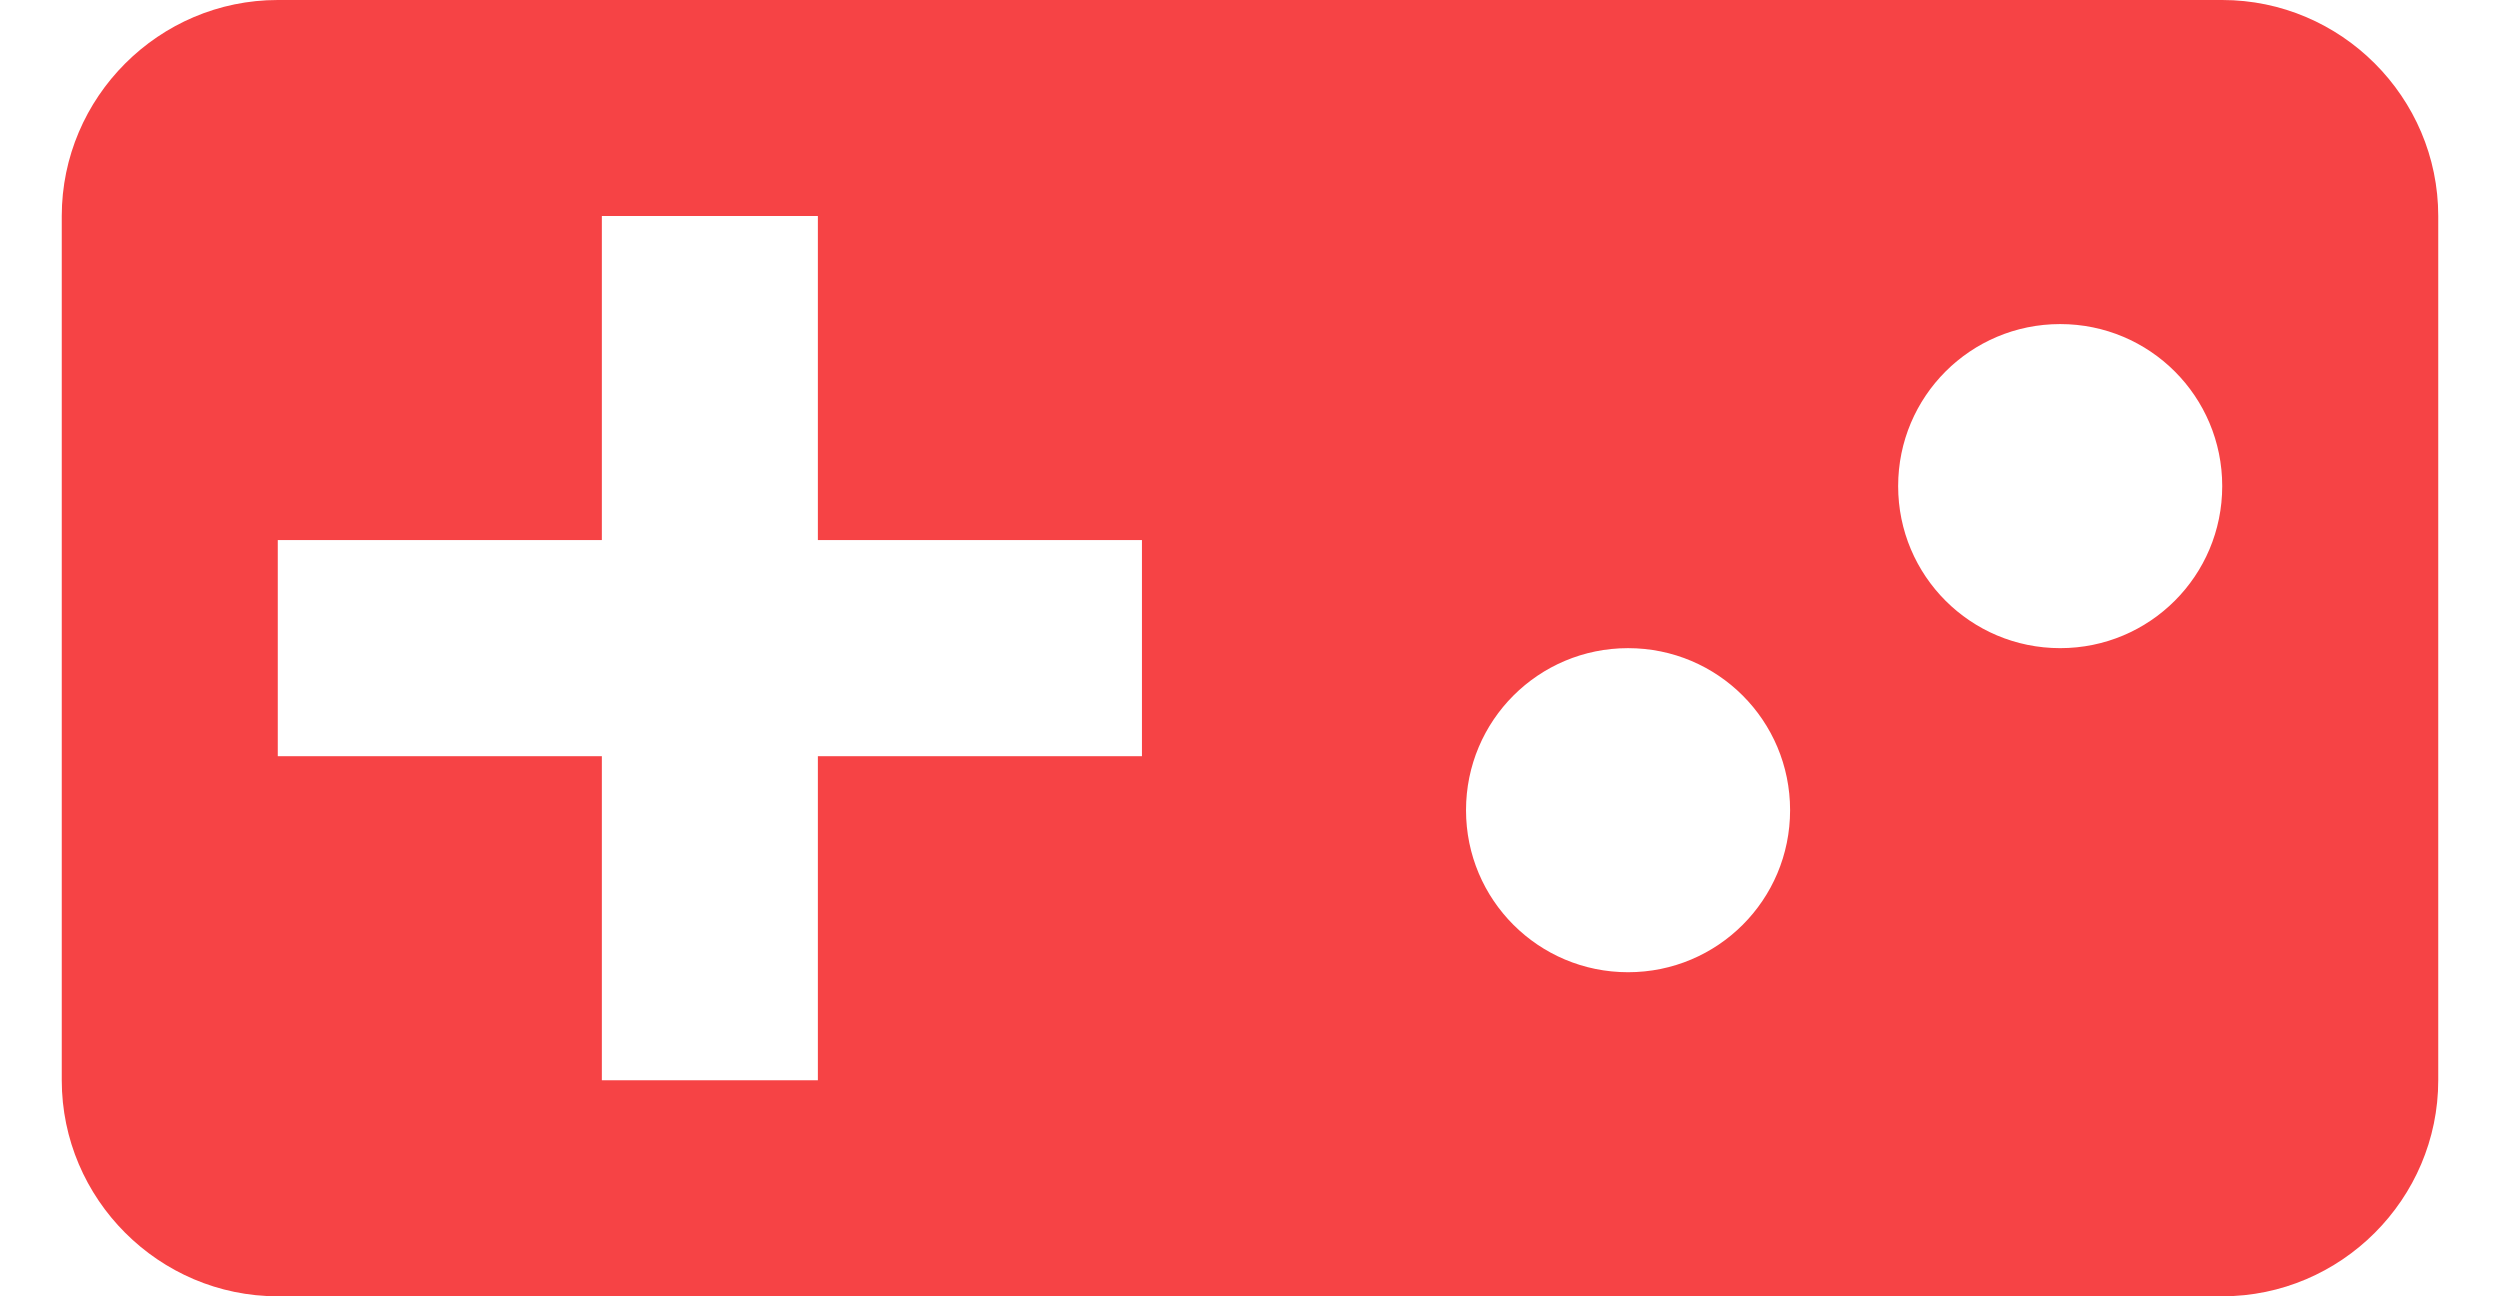 <svg width="27" height="14" viewBox="0 0 27 14" fill="none" xmlns="http://www.w3.org/2000/svg">
<path d="M24 0H3C1.717 0 0.667 1.05 0.667 2.333V11.667C0.667 12.95 1.717 14 3 14H24C25.283 14 26.333 12.95 26.333 11.667V2.333C26.333 1.05 25.283 0 24 0ZM12.333 8.167H8.833V11.667H6.5V8.167H3V5.833H6.5V2.333H8.833V5.833H12.333V8.167ZM17.583 10.5C16.615 10.5 15.833 9.718 15.833 8.75C15.833 7.782 16.615 7 17.583 7C18.552 7 19.333 7.782 19.333 8.75C19.333 9.718 18.552 10.5 17.583 10.5ZM22.25 7C21.282 7 20.5 6.218 20.5 5.25C20.5 4.282 21.282 3.5 22.25 3.5C23.218 3.5 24 4.282 24 5.25C24 6.218 23.218 7 22.25 7Z" fill="#F64345"/>
</svg>
